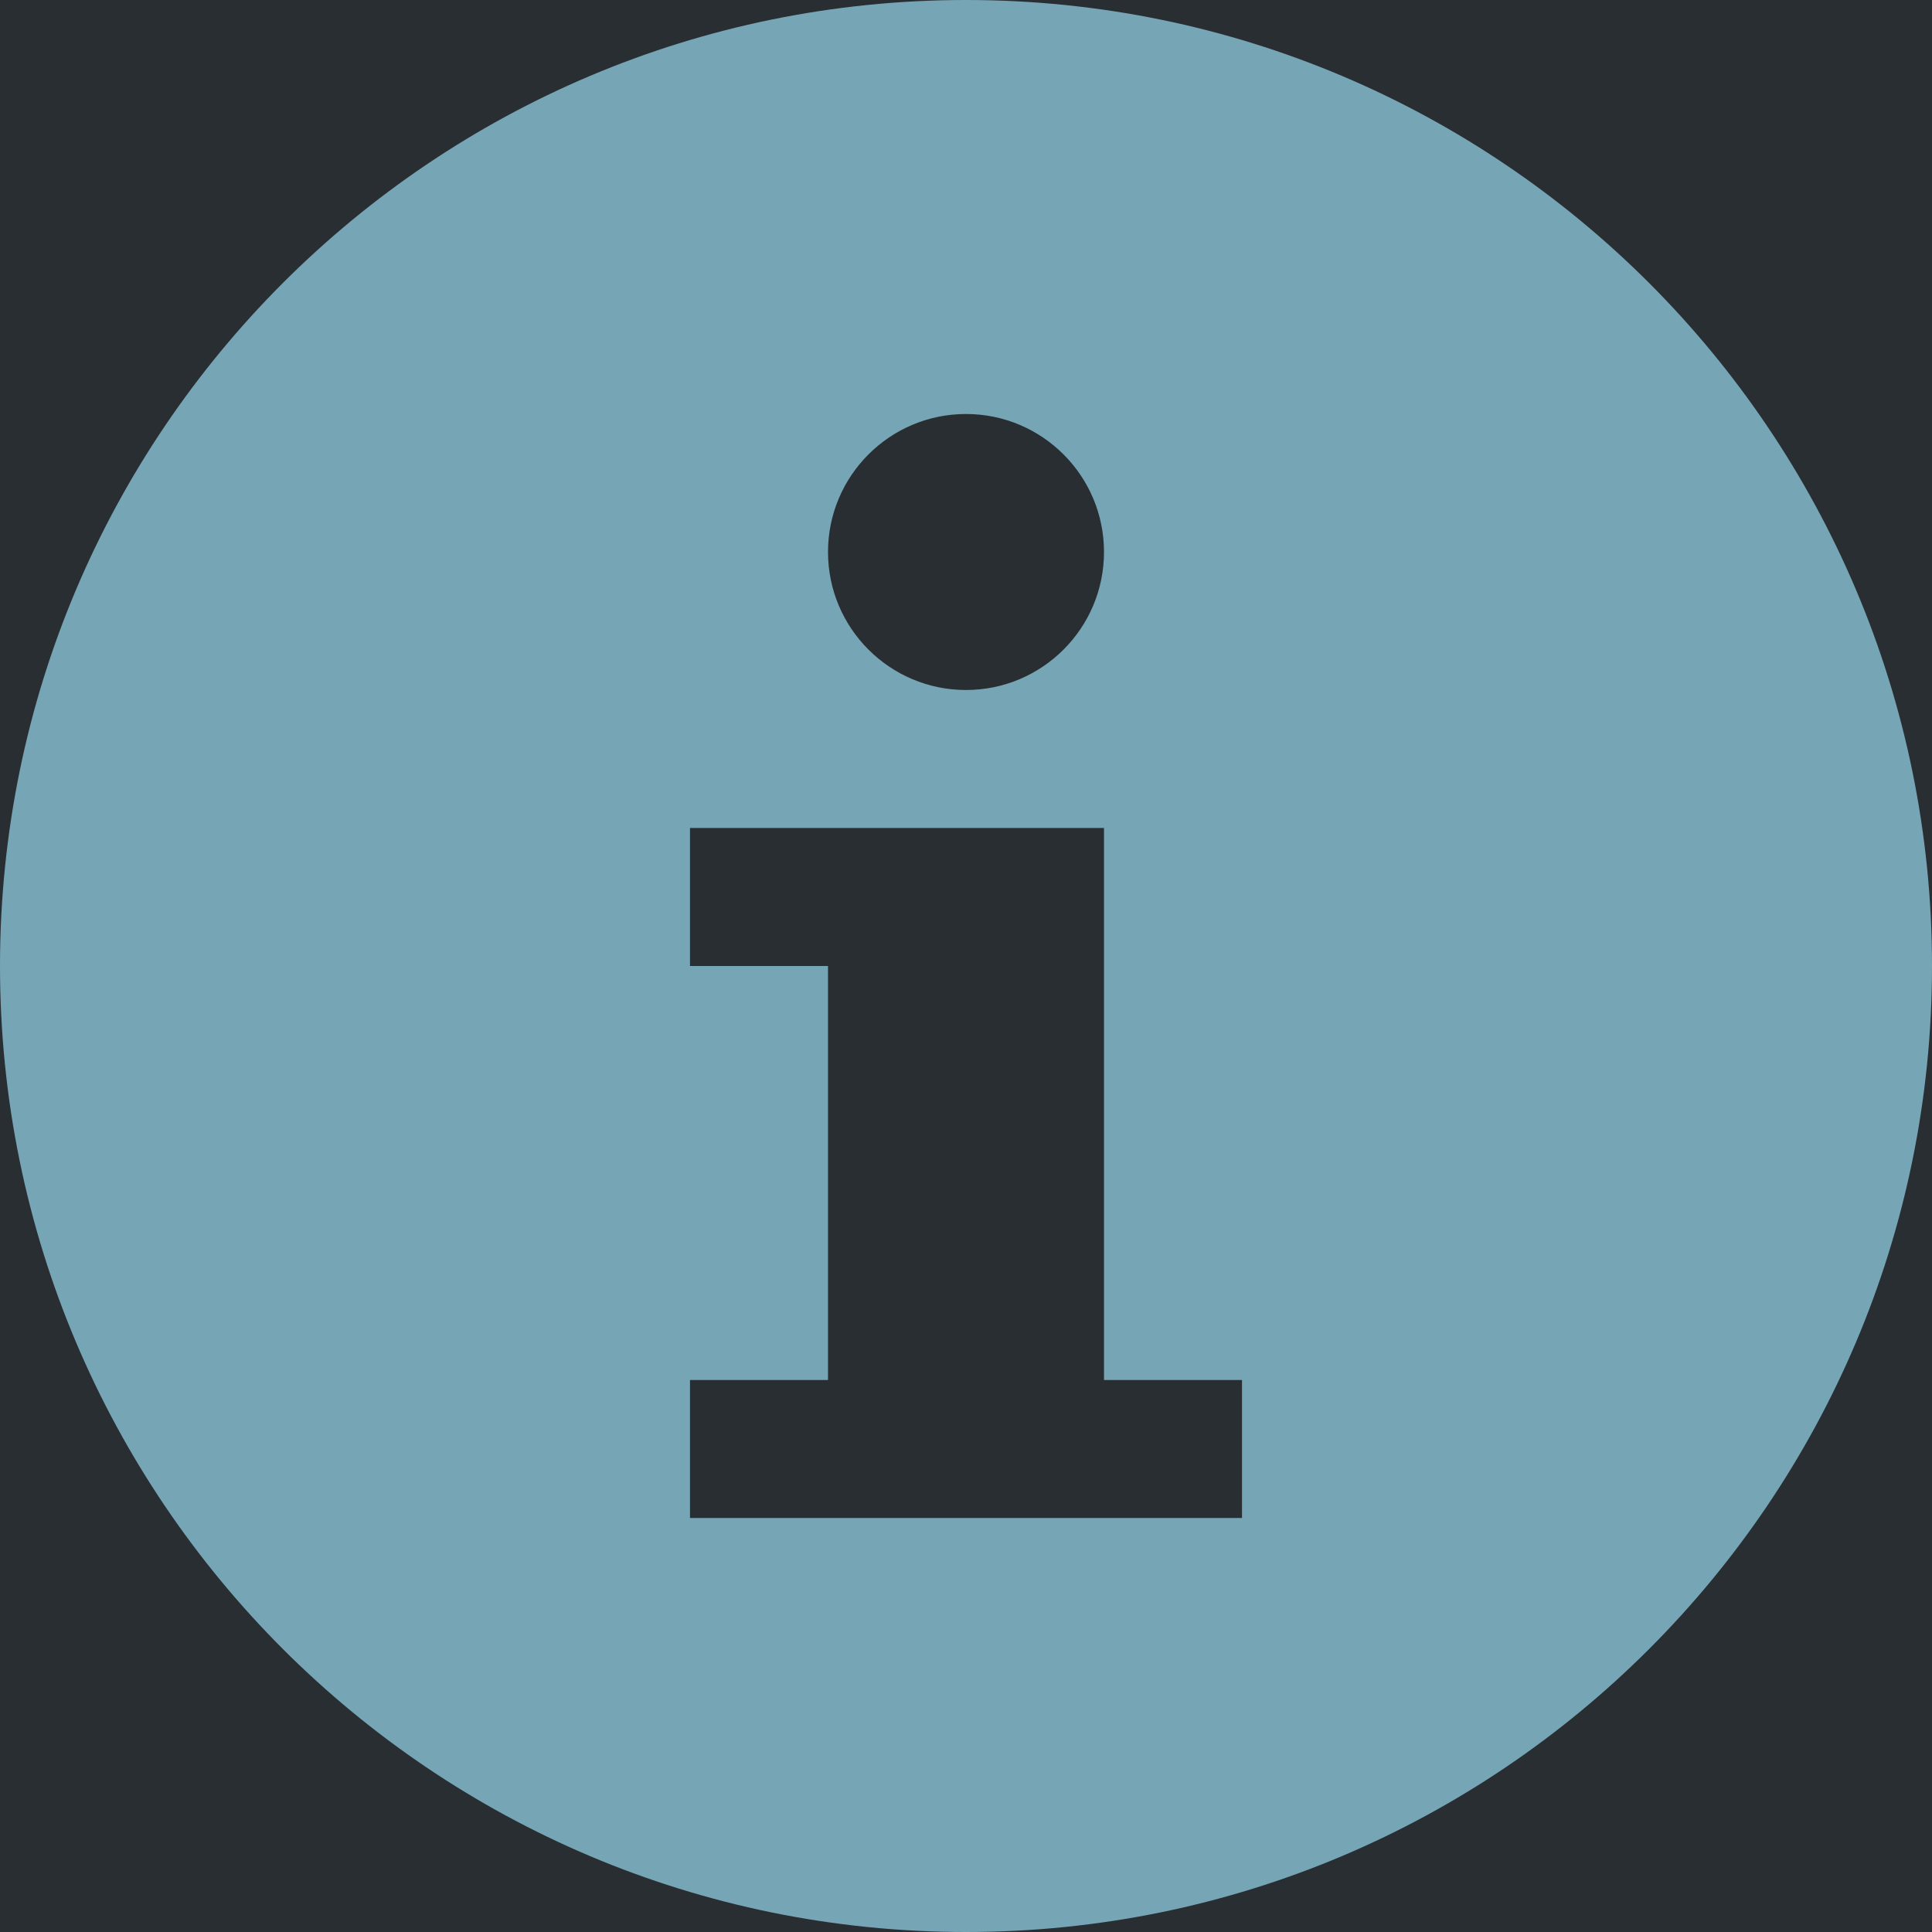 <?xml version="1.0" encoding="UTF-8"?>
<svg width="14px" height="14px" viewBox="0 0 14 14" version="1.1" xmlns="http://www.w3.org/2000/svg" xmlns:xlink="http://www.w3.org/1999/xlink">
    <!-- Generator: sketchtool 40.3 (33839) - http://www.bohemiancoding.com/sketch -->
    <title>FF5DCD0B-F9D9-4880-BD93-B838EAB63832</title>
    <desc>Created with sketchtool.</desc>
    <defs></defs>
    <g id="2.-Profile" stroke="none" stroke-width="1" fill="none" fill-rule="evenodd">
        <g id="Profile" transform="translate(-830, -1095)">
            <g id="Background" fill="#141719">
                <rect id="Rectangle-2-Copy" x="0" y="0" width="1280" height="1956"></rect>
            </g>
            <g id="Content-Background" transform="translate(128, 359)" fill="#3D454D">
                <rect id="Rectangle-7" x="0" y="54" width="1024" height="1647"></rect>
            </g>
            <g id="Players-Rating" transform="translate(810, 719)" fill="#292E33">
                <rect id="Rectangle-3-Copy-8" x="0" y="67" width="300" height="329"></rect>
            </g>
            <path d="M837,1109 C840.866,1109 844,1105.866 844,1102 C844,1098.134 840.866,1095 837,1095 C833.134,1095 830,1098.134 830,1102 C830,1105.866 833.134,1109 837,1109 Z M838,1101.5 L838,1101 L835,1101 L835,1102 L836,1102 L836,1105 L835,1105 L835,1106 L839,1106 L839,1105 L838,1105 L838,1101.5 Z M837,1100 C837.552,1100 838,1099.552 838,1099 C838,1098.448 837.552,1098 837,1098 C836.448,1098 836,1098.448 836,1099 C836,1099.552 836.448,1100 837,1100 Z" id="Combined-Shape" fill="#98D9EF" opacity="0.7"></path>
        </g>
    </g>
</svg>
